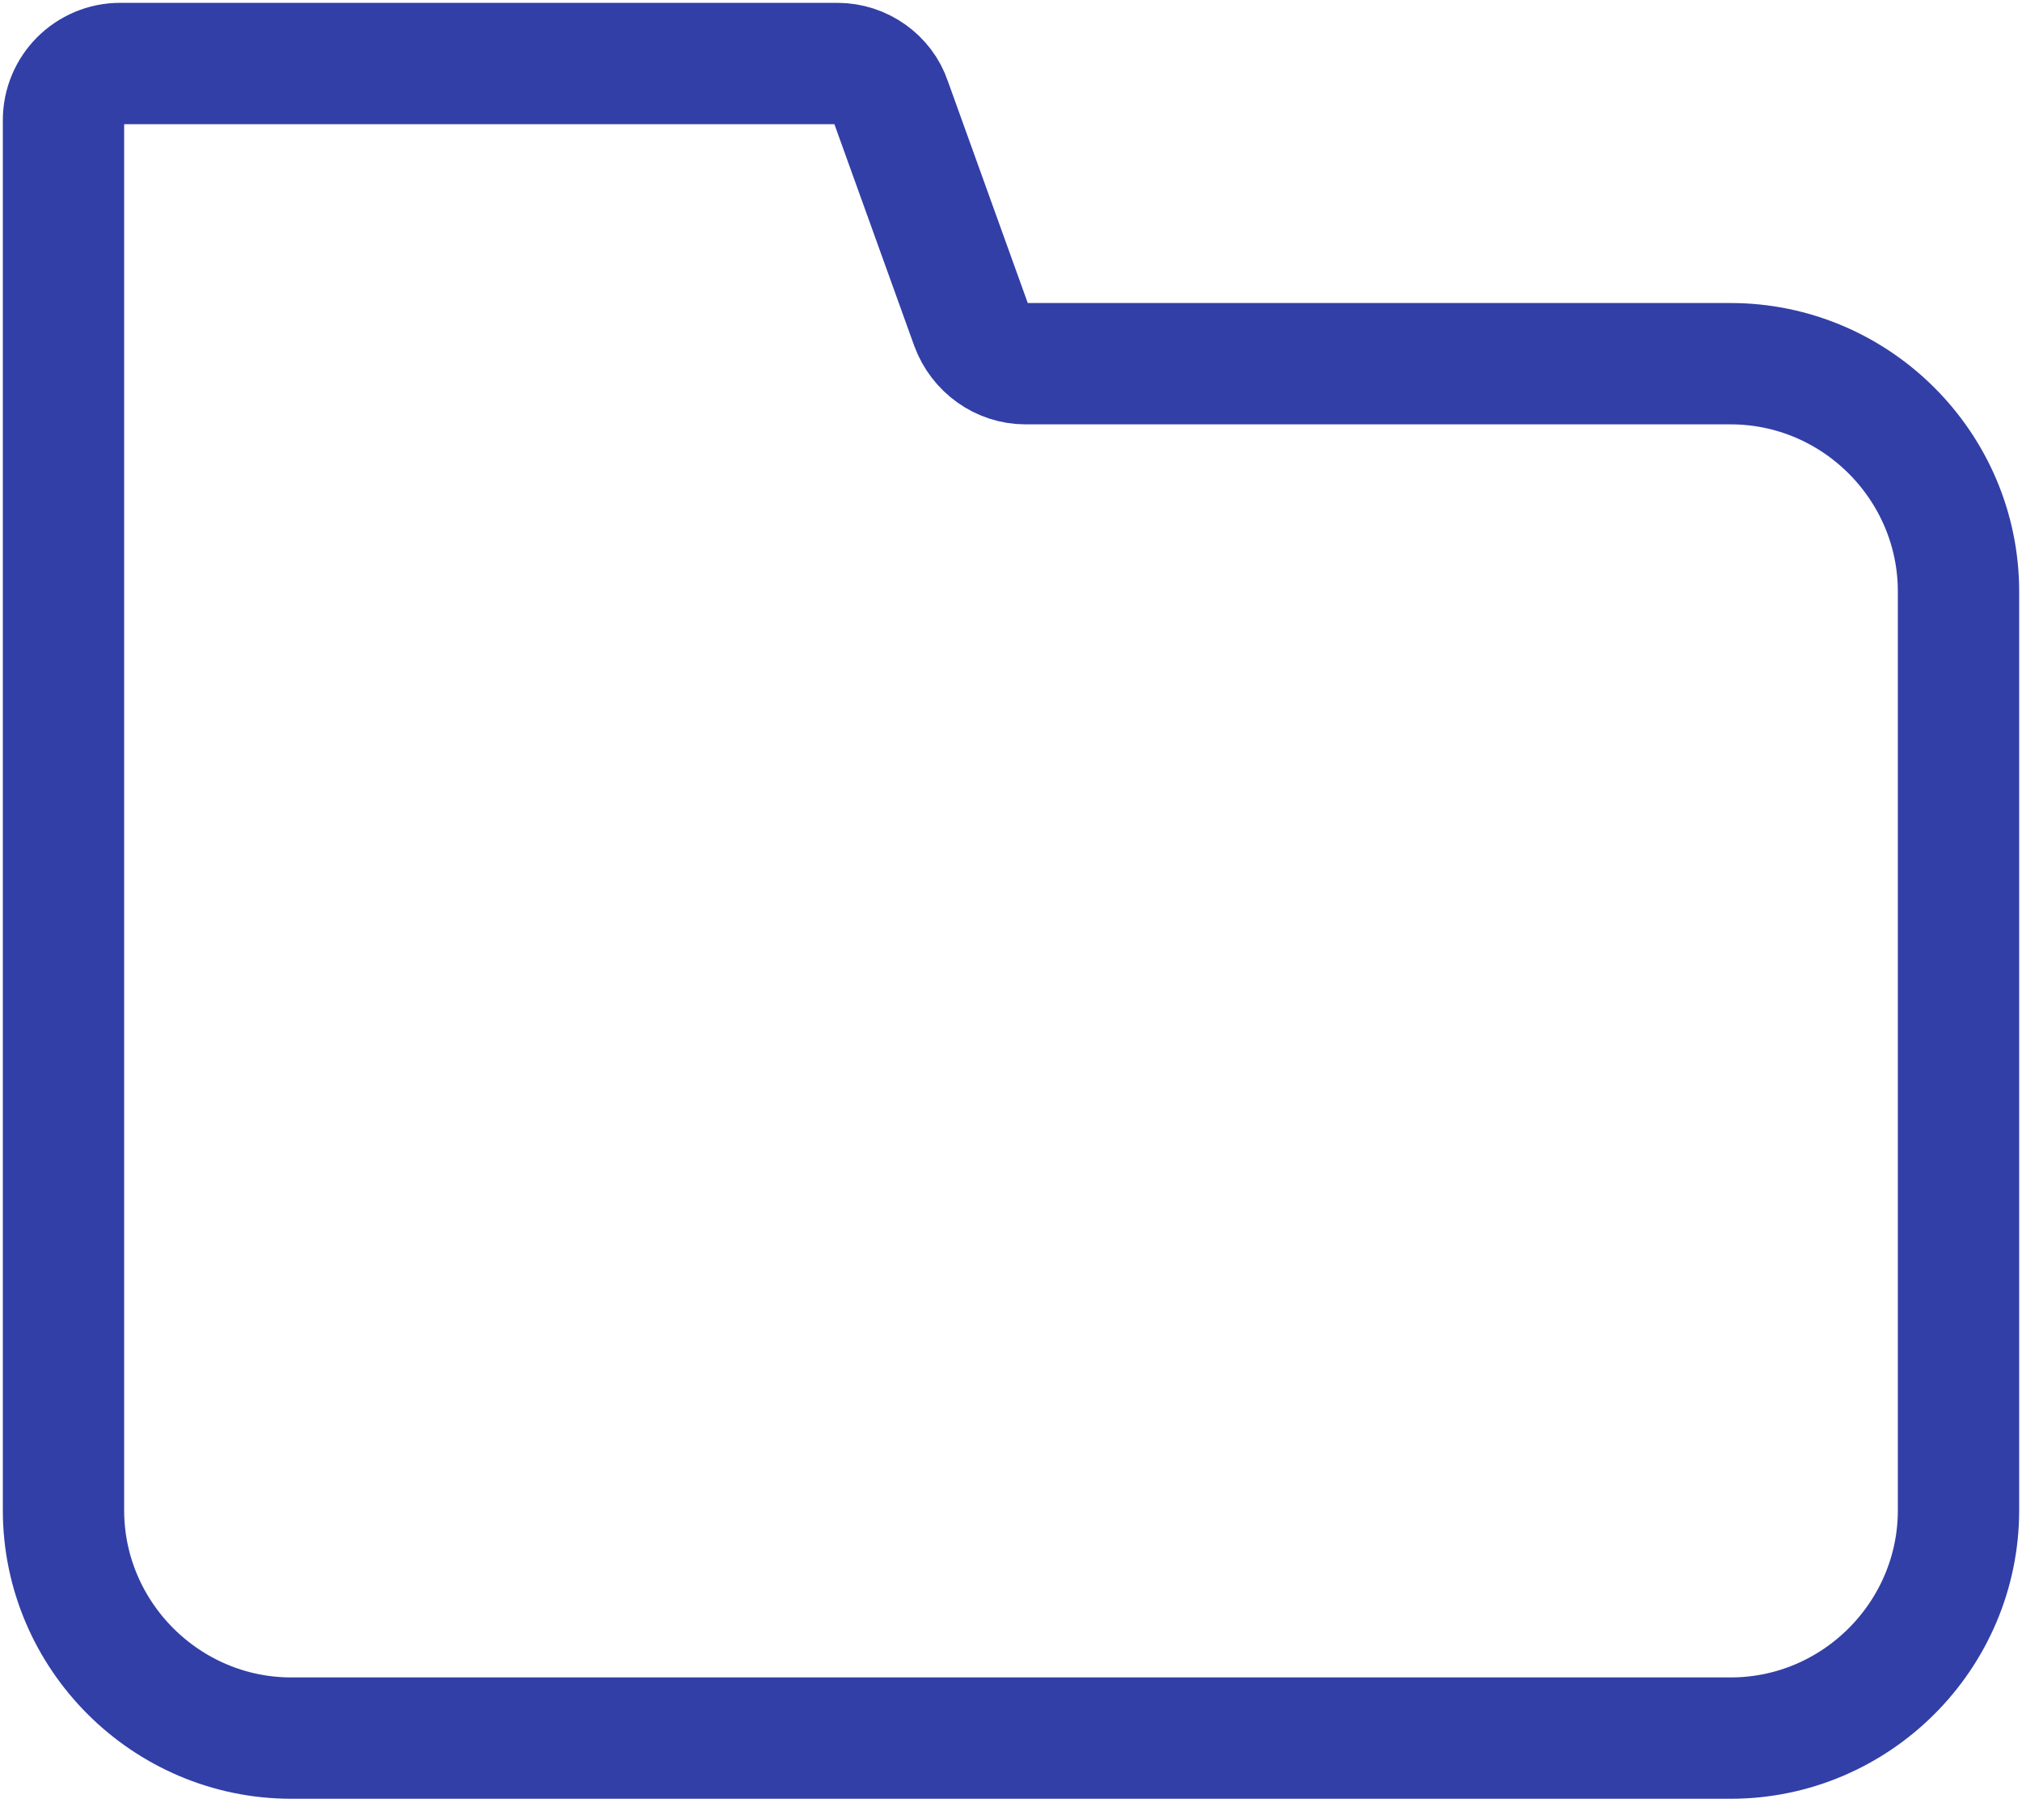 <svg width="20" height="18" viewBox="0 0 20 18" fill="none" xmlns="http://www.w3.org/2000/svg">
<path d="M9.607 3.216L8.808 0.998C8.736 0.783 8.522 0.628 8.283 0.628H1.189C0.879 0.628 0.628 0.879 0.628 1.189V14.936C0.628 16.176 1.642 17.19 2.882 17.19H17.118C18.358 17.19 19.372 16.176 19.372 14.936V5.851C19.372 4.611 18.358 3.597 17.118 3.597H10.143C9.905 3.597 9.69 3.442 9.607 3.216Z" stroke="#323FA6" stroke-width="1.2" stroke-miterlimit="10" stroke-linecap="round" stroke-linejoin="round"/>
</svg>
